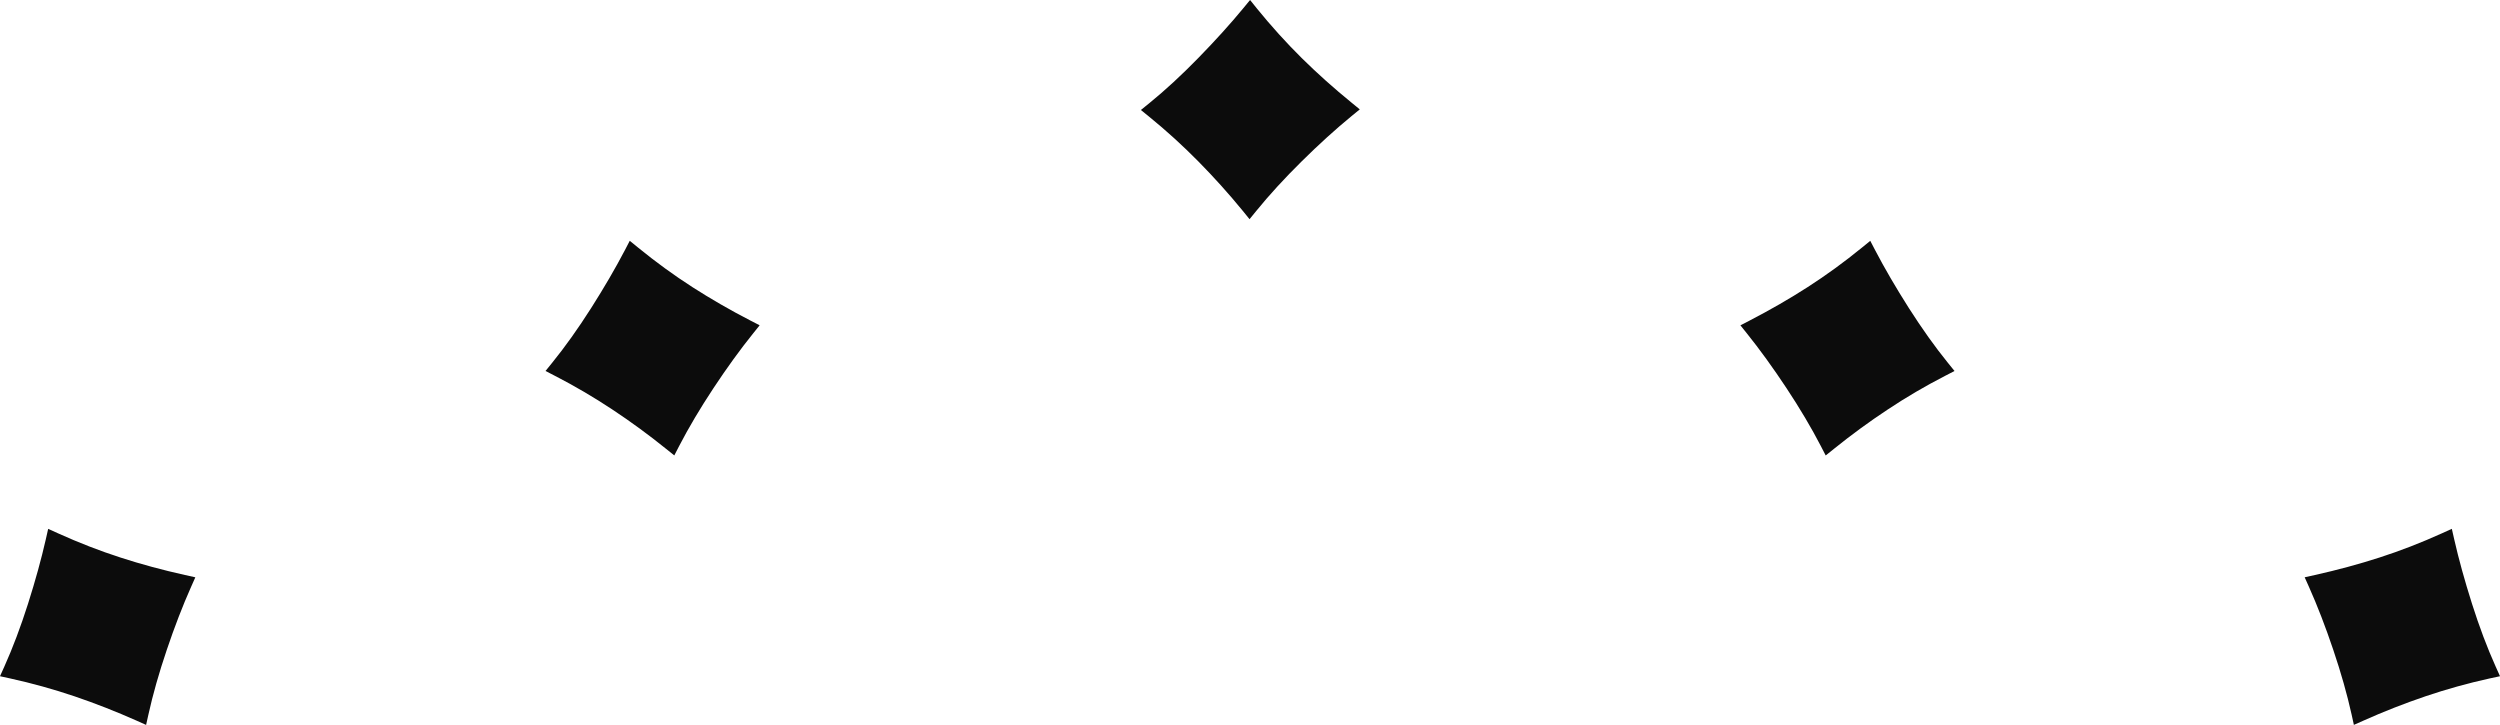 <svg version="1.1" id="图层_1" x="0px" y="0px" width="180px" height="52.193px" viewBox="0 0 180 52.193" enable-background="new 0 0 180 52.193" xml:space="preserve" xmlns="http://www.w3.org/2000/svg" xmlns:xlink="http://www.w3.org/1999/xlink" xmlns:xml="http://www.w3.org/XML/1998/namespace">
  <path fill="#0C0C0C" d="M179.684,47.984c-0.602-1.338-1.174-2.857-1.701-4.516c-0.527-1.664-0.961-3.228-1.281-4.644l-0.17-0.748
	l-0.697,0.316c-1.5,0.68-3.016,1.268-4.506,1.748c-1.479,0.479-3.042,0.901-4.643,1.258l-0.75,0.167l0.313,0.699
	c0.602,1.347,1.188,2.867,1.745,4.52c0.558,1.65,1.002,3.219,1.321,4.659l0.164,0.748l0.703-0.312
	c1.44-0.646,2.94-1.231,4.457-1.748c1.512-0.512,3.064-0.942,4.609-1.282L180,48.688L179.684,47.984z" class="color c1"/>
  <path fill="#0C0C0C" d="M128.627,27.945c0.963,1.457,1.794,2.857,2.471,4.166l0.352,0.682l0.598-0.479
	c1.234-0.996,2.534-1.947,3.864-2.826c1.331-0.885,2.719-1.699,4.127-2.422l0.685-0.354l-0.483-0.598
	c-0.923-1.138-1.863-2.46-2.802-3.931c-0.935-1.472-1.752-2.871-2.424-4.16l-0.356-0.683l-0.595,0.485
	c-1.271,1.038-2.586,1.994-3.908,2.844c-1.315,0.847-2.719,1.653-4.166,2.403l-0.68,0.352l0.479,0.598
	C126.708,25.168,127.663,26.488,128.627,27.945z" class="color c1"/>
  <path fill="#0C0C0C" d="M44.091,29.486c1.329,0.879,2.628,1.83,3.861,2.826l0.597,0.479l0.352-0.682
	c0.68-1.313,1.51-2.713,2.471-4.166c0.964-1.458,1.92-2.778,2.842-3.923l0.479-0.598l-0.68-0.352
	c-1.45-0.748-2.851-1.558-4.168-2.403c-1.32-0.85-2.636-1.806-3.907-2.844l-0.596-0.485l-0.355,0.683
	c-0.679,1.297-1.494,2.695-2.425,4.16c-0.934,1.469-1.876,2.791-2.8,3.931l-0.484,0.598l0.685,0.354
	C41.369,27.787,42.757,28.601,44.091,29.486z" class="color c1"/>
  <path fill="#0C0C0C" d="M86.284,11.626c1.121,1.137,2.197,2.333,3.2,3.56l0.483,0.595l0.486-0.596
	c0.932-1.146,2.031-2.347,3.271-3.57c1.241-1.227,2.449-2.322,3.586-3.255l0.594-0.485L97.311,7.39
	c-1.271-1.035-2.477-2.114-3.584-3.207c-1.113-1.101-2.205-2.307-3.242-3.586L90.005,0l-0.488,0.592
	c-0.922,1.12-2.008,2.322-3.229,3.572c-1.216,1.246-2.408,2.349-3.547,3.272l-0.597,0.484l0.598,0.485
	C83.974,9.407,85.164,10.49,86.284,11.626z" class="color c1"/>
  <path fill="#0C0C0C" d="M14.064,41.567L13.316,41.4c-1.601-0.355-3.164-0.777-4.643-1.258c-1.492-0.48-3.007-1.07-4.506-1.748
	l-0.699-0.316l-0.169,0.748c-0.323,1.421-0.753,2.983-1.281,4.644c-0.527,1.655-1.1,3.176-1.702,4.516L0,48.688l0.752,0.164
	c1.546,0.34,3.098,0.771,4.611,1.282c1.504,0.511,3.003,1.1,4.456,1.746l0.7,0.313l0.167-0.748c0.318-1.438,0.763-3.007,1.323-4.659
	c0.557-1.651,1.144-3.173,1.744-4.52L14.064,41.567z" class="color c1"/>
</svg>